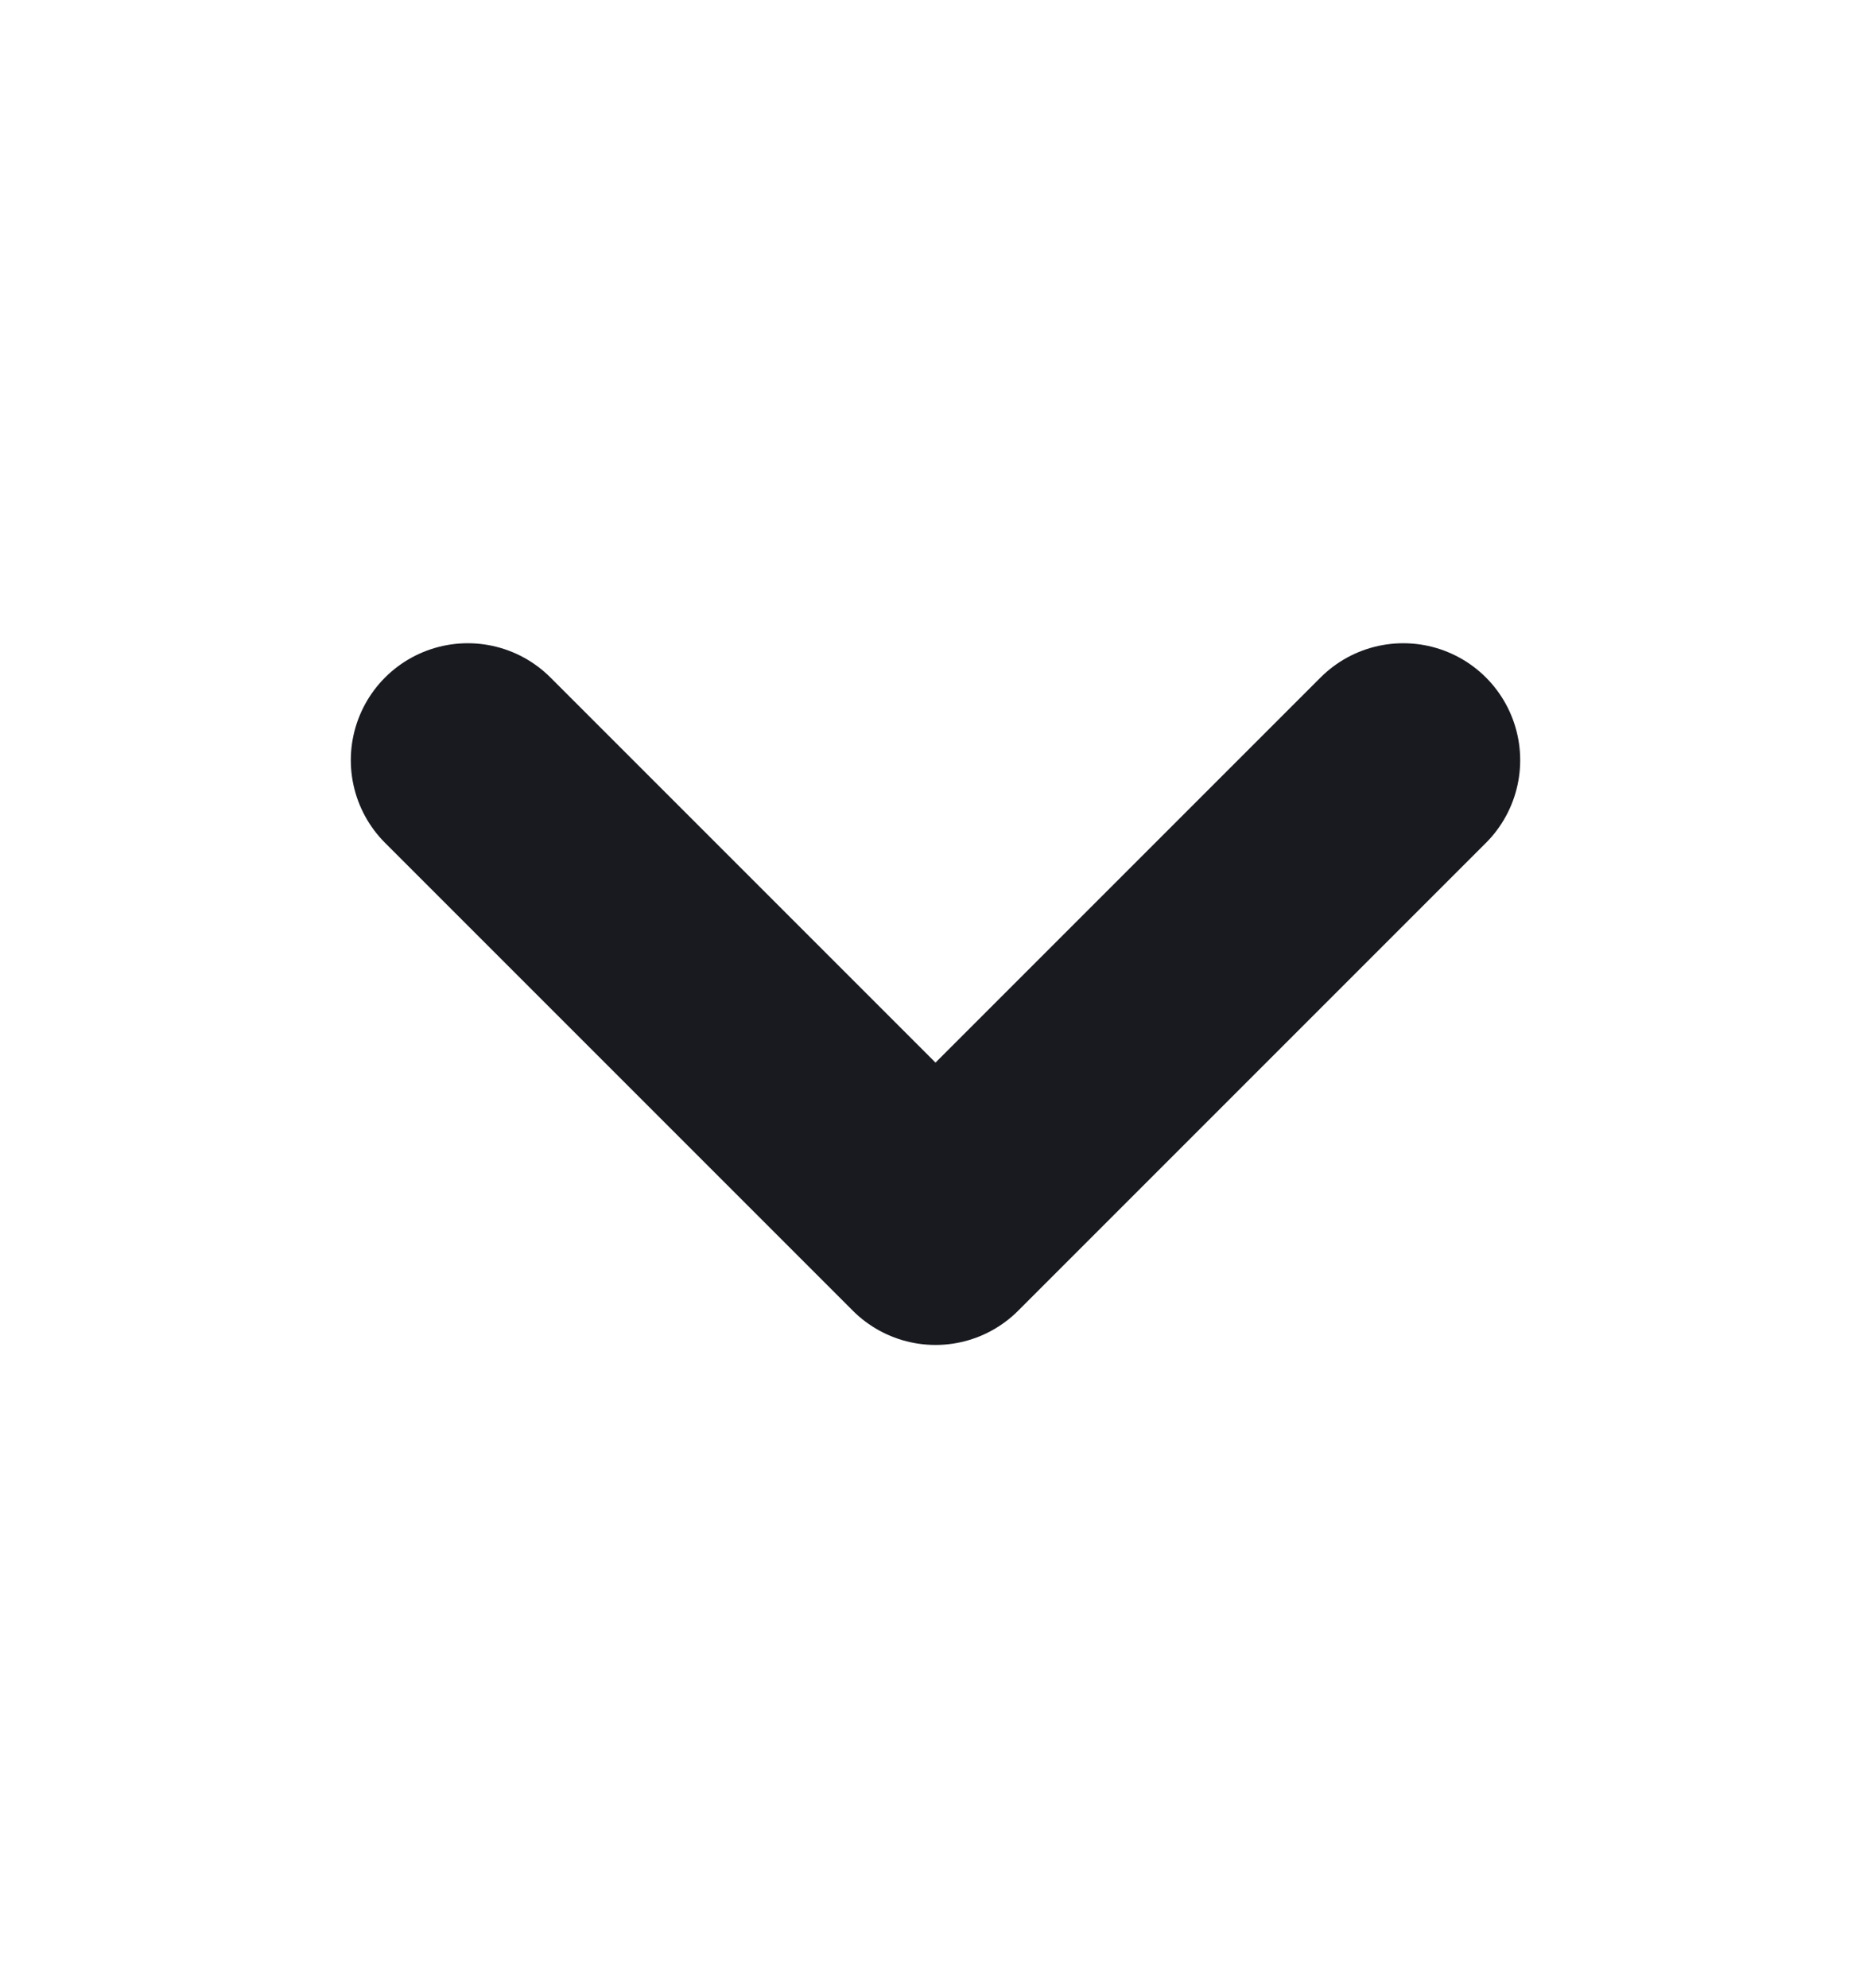 <svg width="16" height="17" viewBox="0 0 16 17" fill="none" xmlns="http://www.w3.org/2000/svg">
<path d="M4 6.5L8 10.5L12 6.5" stroke="#181A20" stroke-width="2" stroke-linecap="round" stroke-linejoin="round"/>
</svg>
